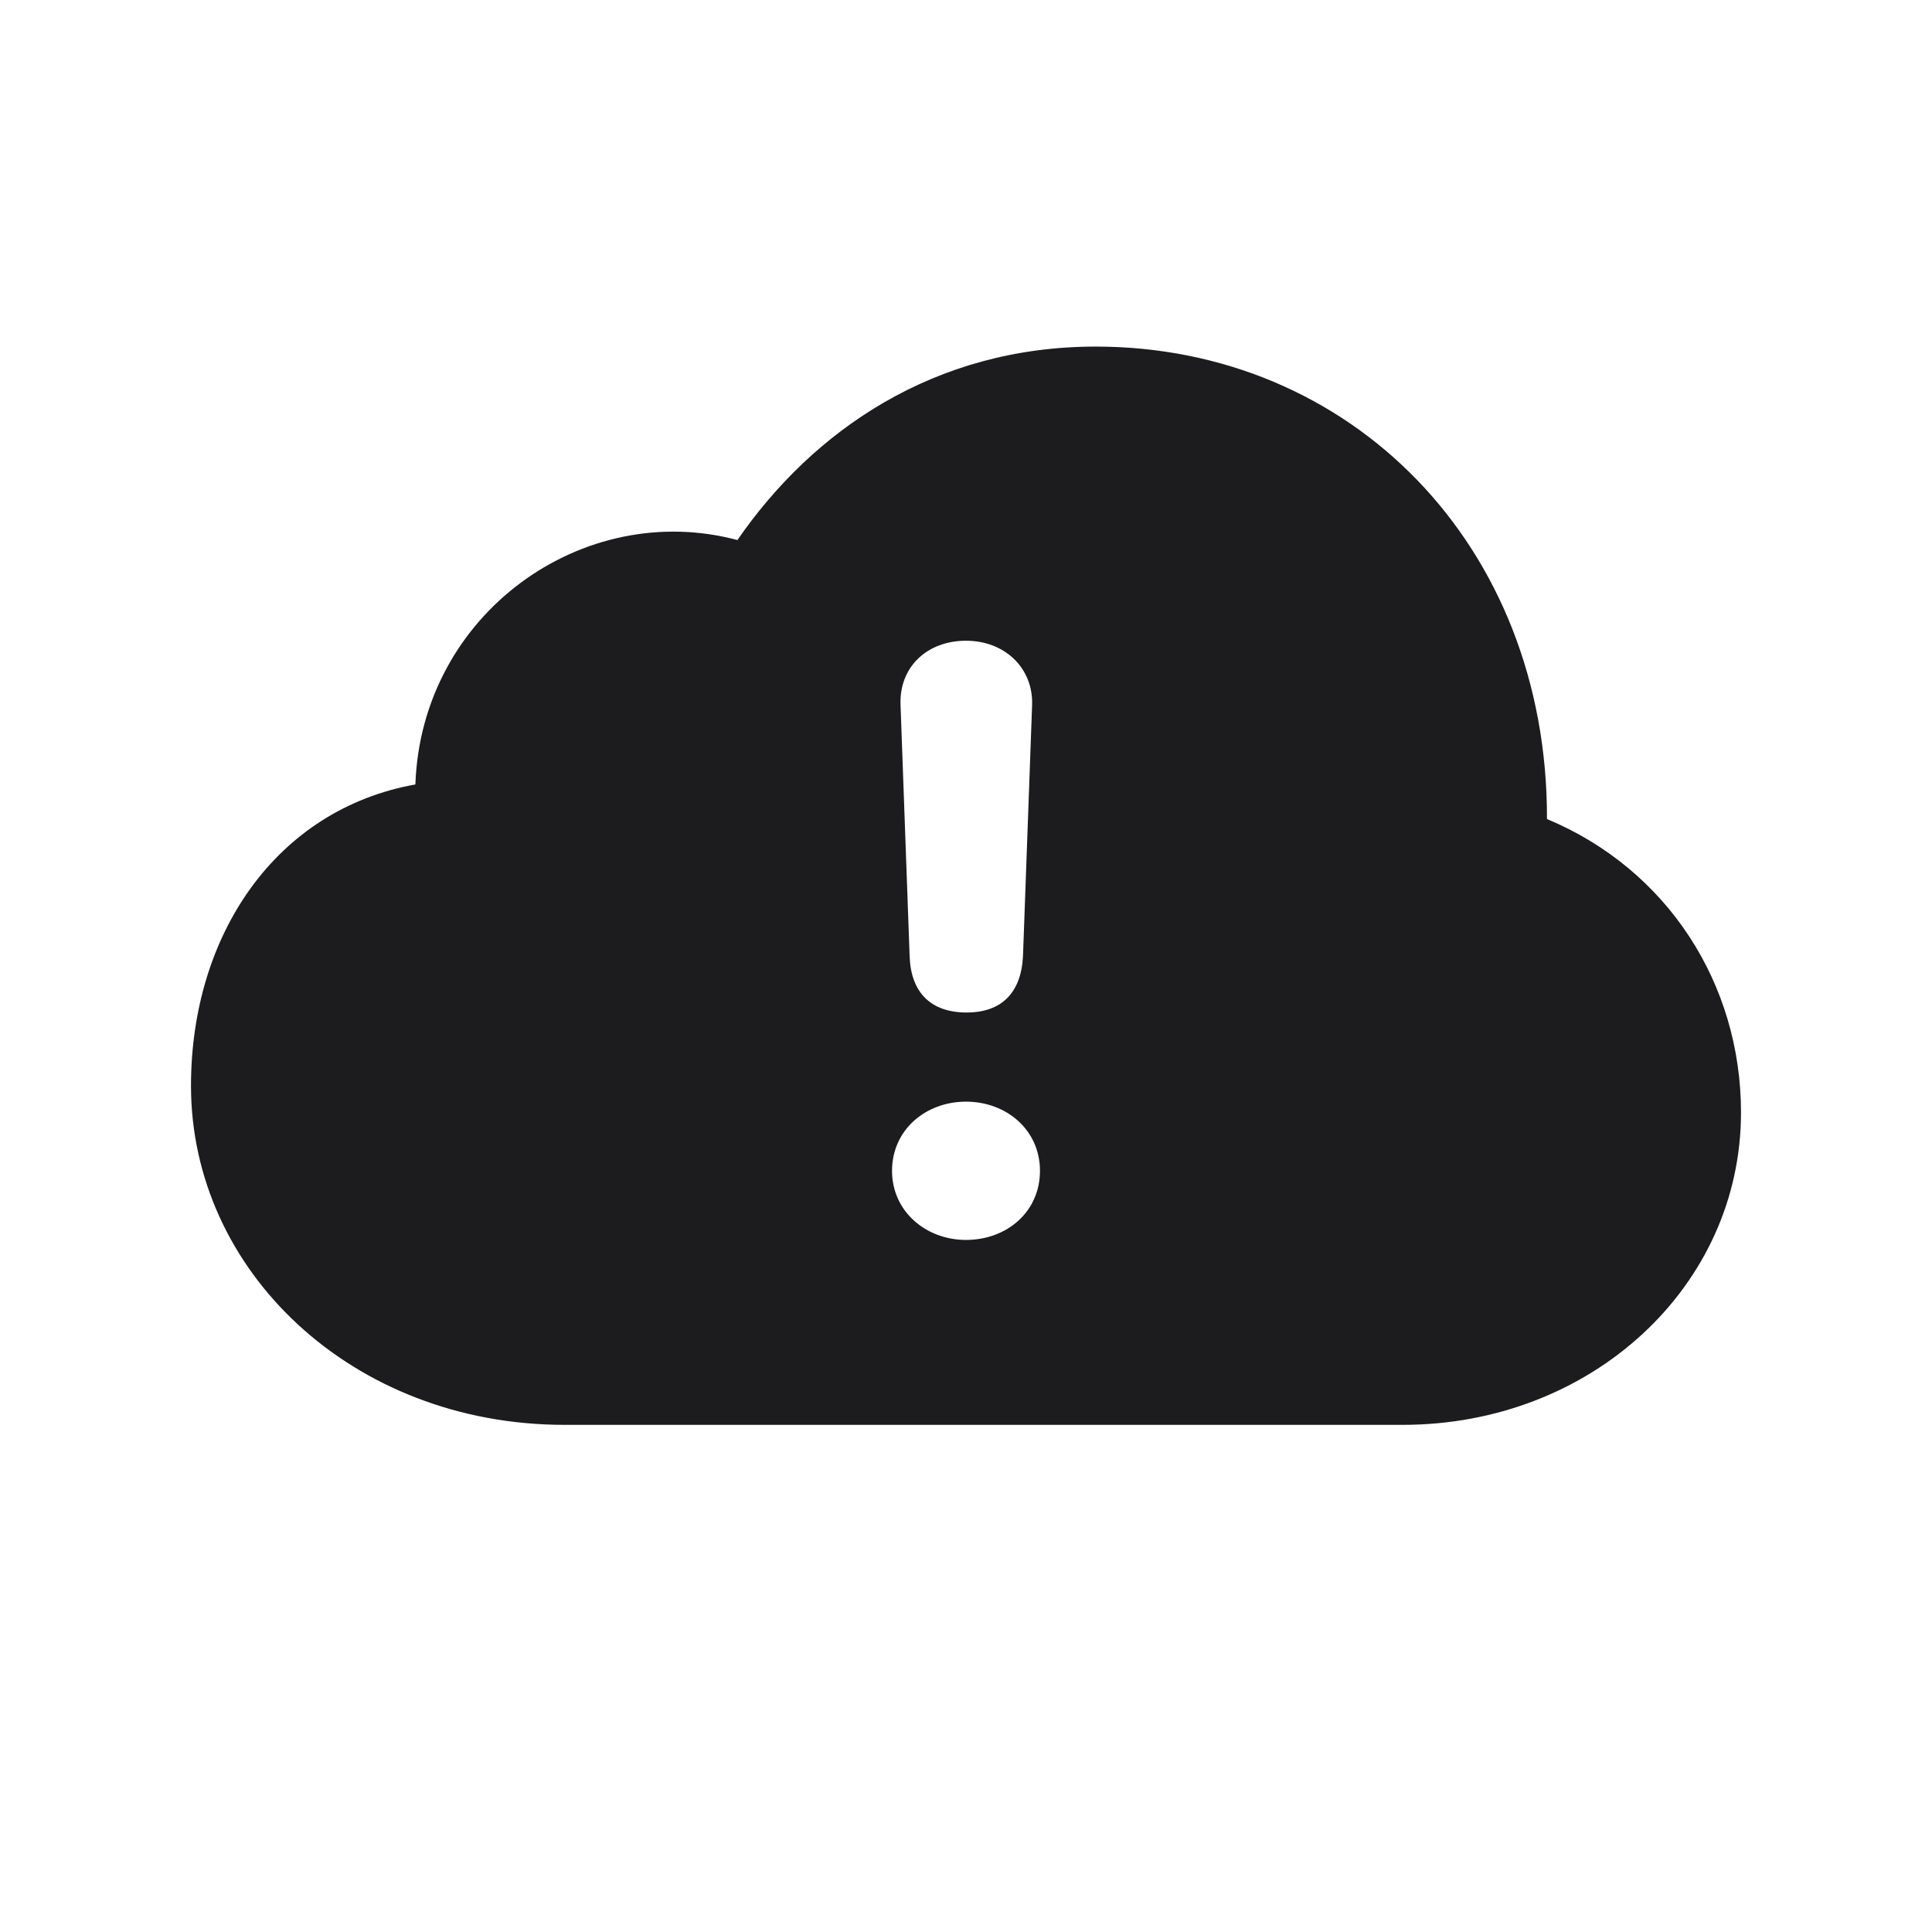 <svg width="28" height="28" viewBox="0 0 28 28" fill="none" xmlns="http://www.w3.org/2000/svg">
<path d="M20.328 20.65C23.07 20.65 25.232 18.638 25.232 16.124C25.232 14.261 24.169 12.6 22.42 11.87C22.429 7.889 19.564 5.023 15.881 5.023C13.543 5.023 11.785 6.236 10.687 7.827C8.454 7.229 6.107 8.891 6.02 11.369C4.007 11.729 2.768 13.54 2.768 15.737C2.768 18.418 5.105 20.65 8.182 20.65H20.328ZM14.009 14.674C13.49 14.674 13.2 14.384 13.183 13.856L13.051 10.209C13.033 9.673 13.429 9.286 14 9.286C14.562 9.286 14.976 9.682 14.958 10.218L14.826 13.856C14.8 14.393 14.51 14.674 14.009 14.674ZM14 17.97C13.42 17.97 12.928 17.557 12.928 16.968C12.928 16.379 13.411 15.966 14 15.966C14.589 15.966 15.072 16.379 15.072 16.968C15.072 17.565 14.589 17.97 14 17.97Z" fill="#1C1C1E"/>
</svg>
